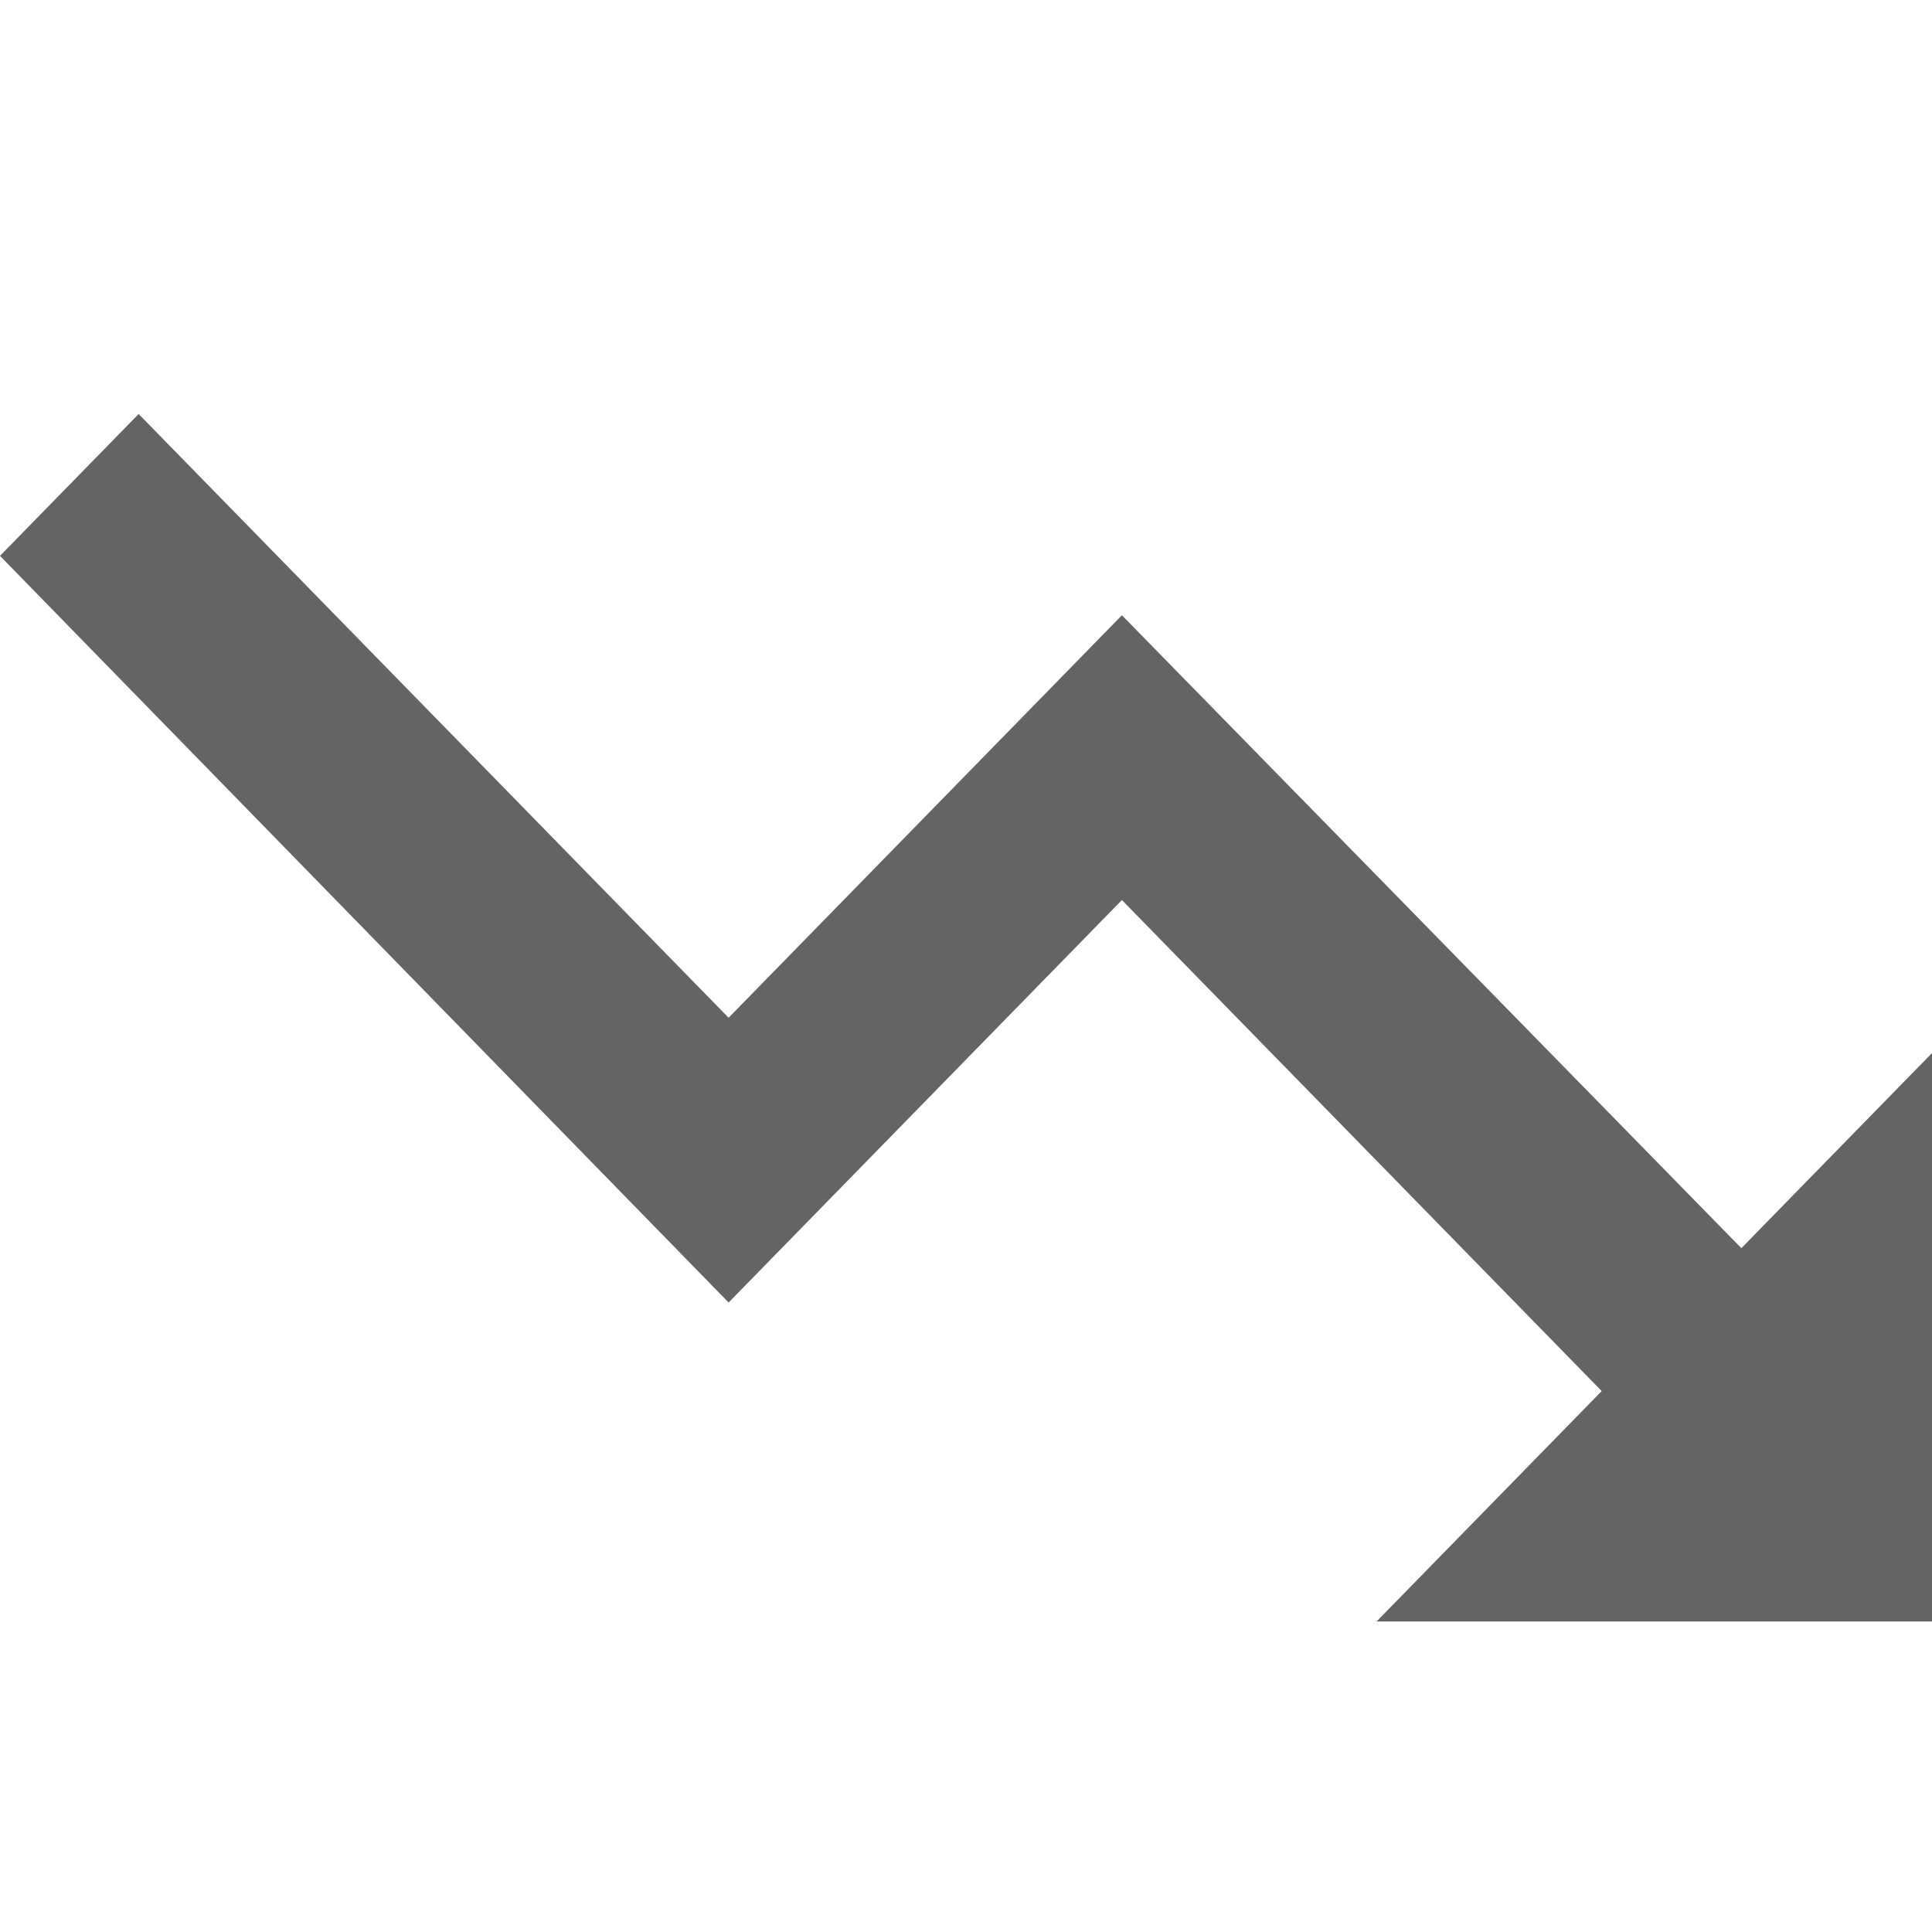 <svg width='1em' height='1em' viewBox='0 0 56 56'>
        <g stroke='none' stroke-width='2' fill='none' fill-rule='evenodd' opacity='0.608'>
          <g transform='translate(0, 12)' fill='#000000' fill-rule='nonzero'>
            <polygon id='Path' points='39.9 35 46.426 28.321 32.519 14.088 21.119 25.754 0 4.112 4.019 0 21.119 17.5 32.519 5.833 50.474 24.179 57 17.5 57 35' />
          </g>
        </g>
      </svg>